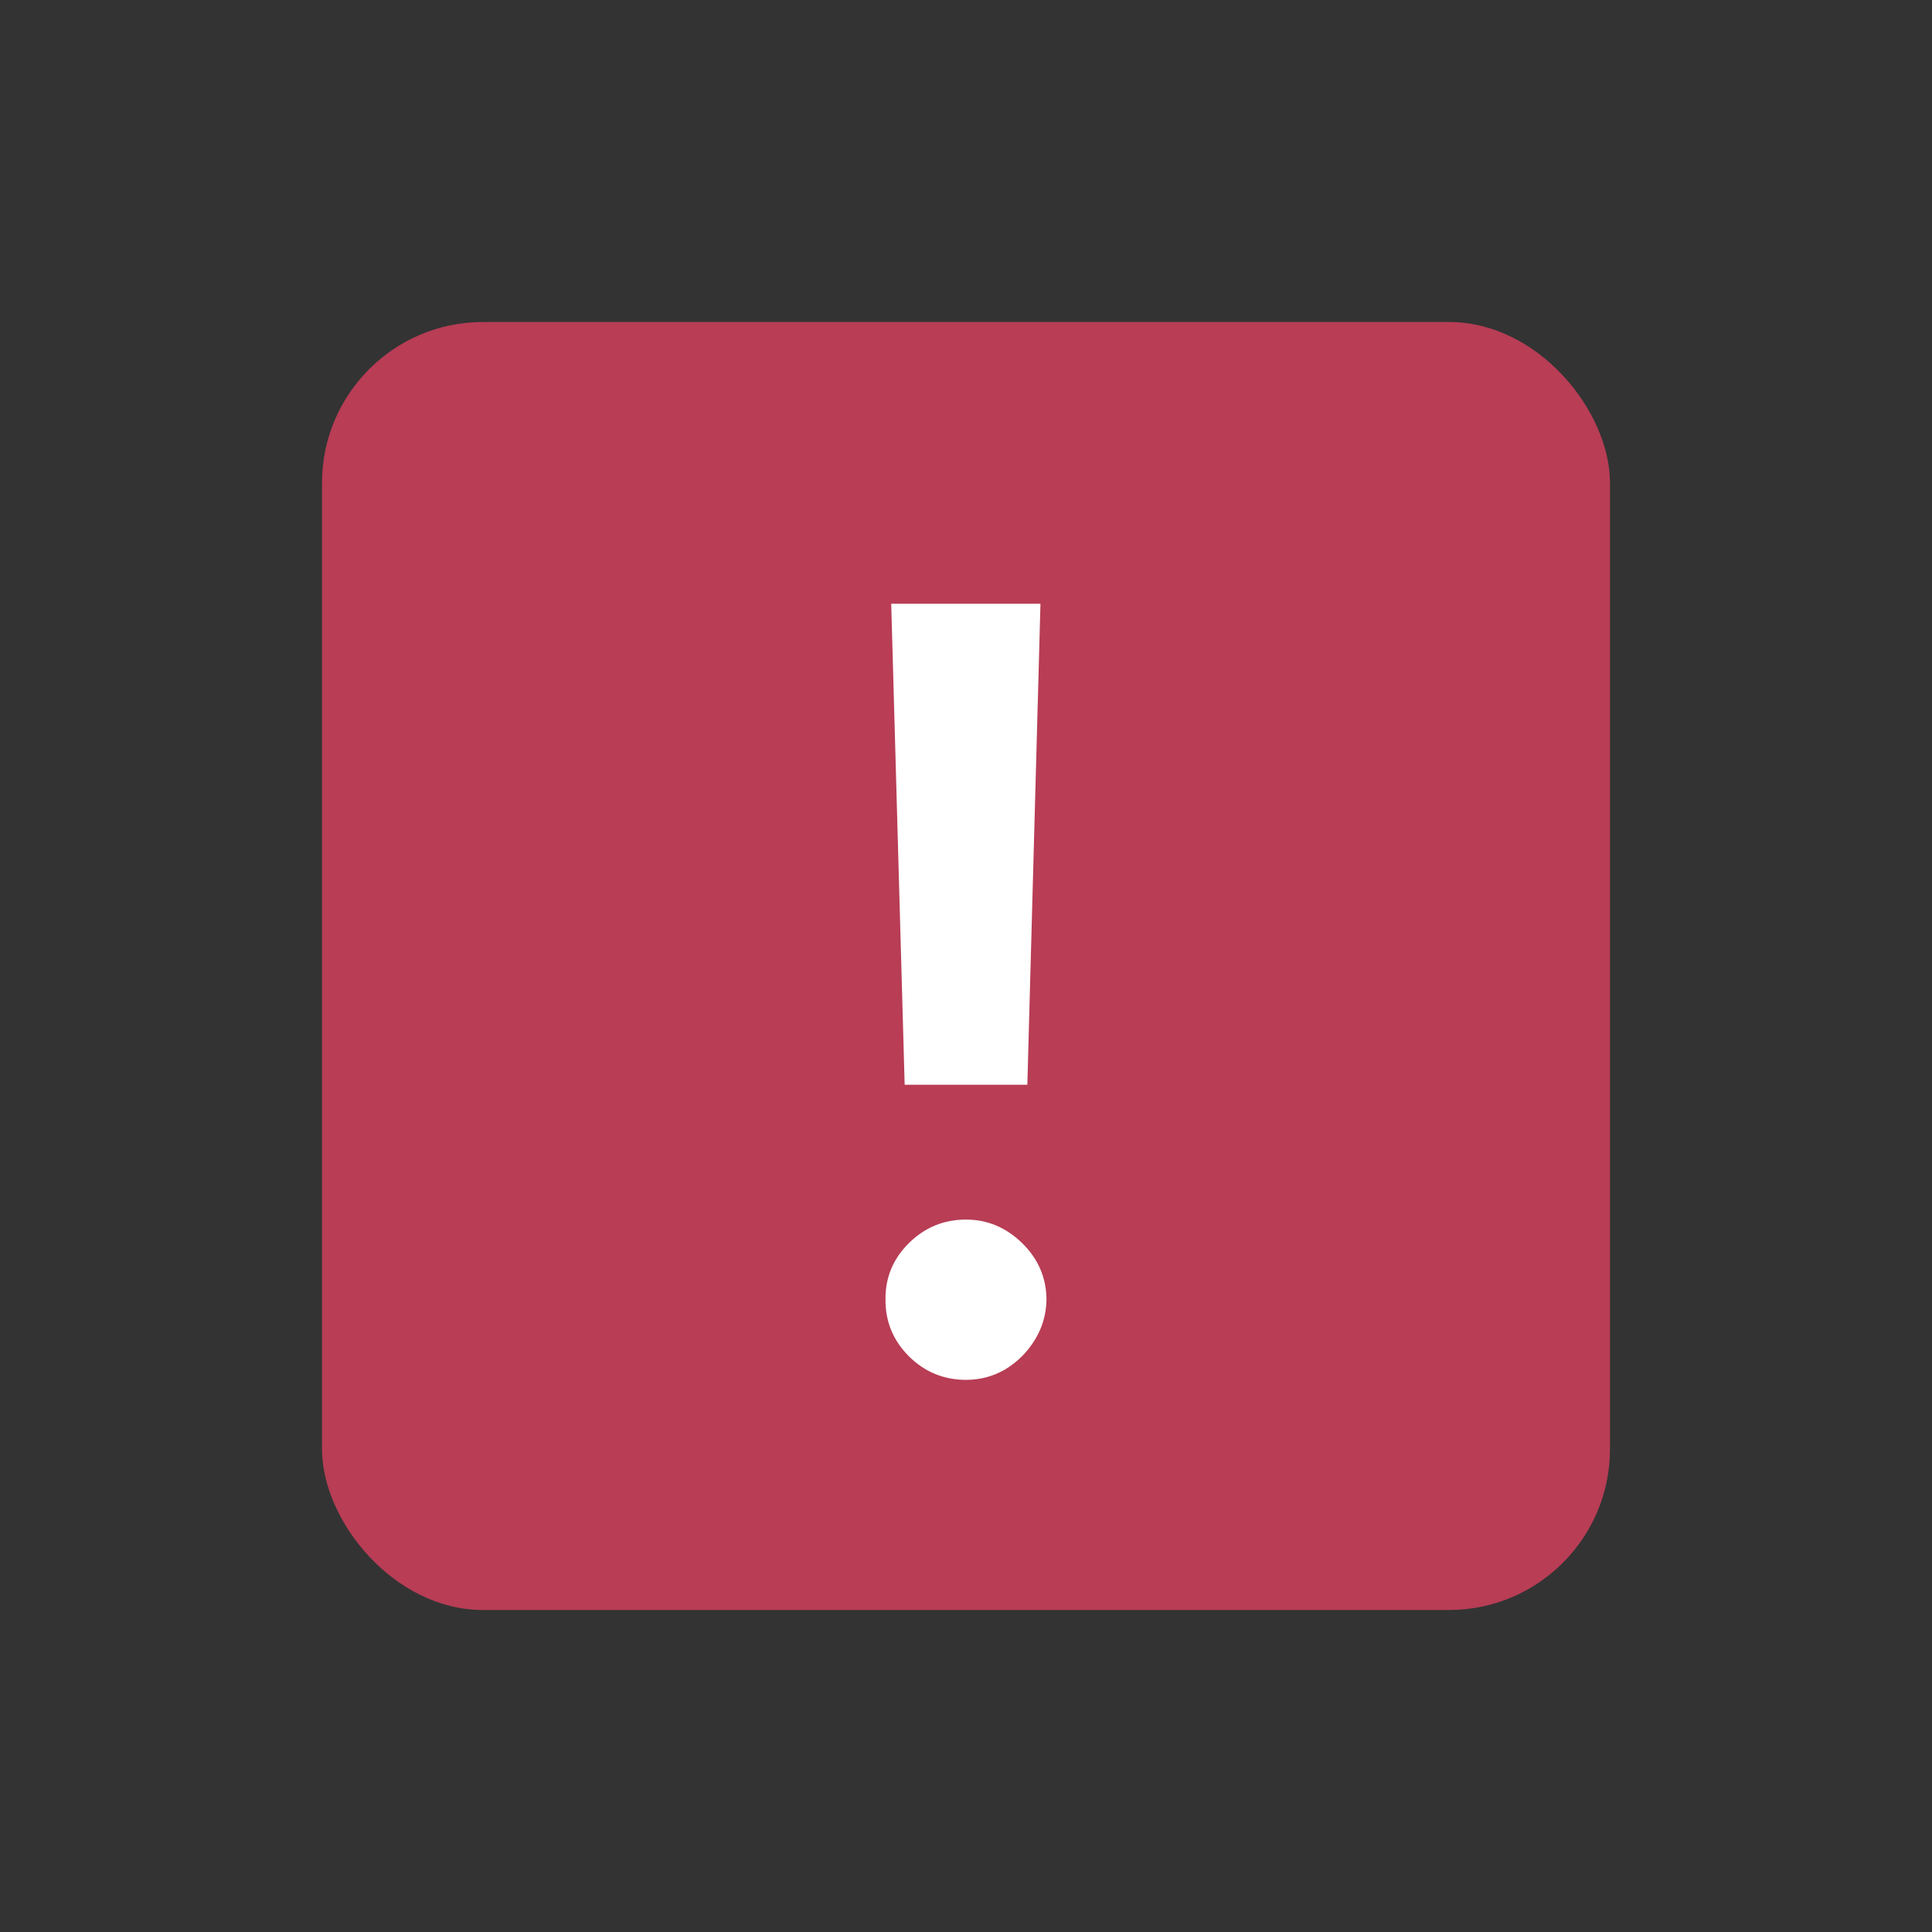 <svg width="24" height="24" viewBox="0 0 24 24" fill="none" xmlns="http://www.w3.org/2000/svg">
<rect x="0" y="0" width="24" height="24" fill="#333333" stroke="none"/>
<rect x="4" y="4" width="16" height="16" rx="2" fill="#C73E59" fill-opacity="0.9"/>
<path d="M12.925 7.5L12.762 13.475H11.238L11.071 7.5H12.925ZM12 17.141C11.725 17.141 11.489 17.044 11.292 16.85C11.095 16.652 10.997 16.416 11 16.141C10.997 15.869 11.095 15.636 11.292 15.441C11.489 15.247 11.725 15.15 12 15.15C12.264 15.15 12.496 15.247 12.696 15.441C12.896 15.636 12.997 15.869 13 16.141C12.997 16.325 12.949 16.493 12.854 16.646C12.762 16.796 12.642 16.916 12.492 17.008C12.342 17.097 12.178 17.141 12 17.141Z" fill="white"/>
</svg>

